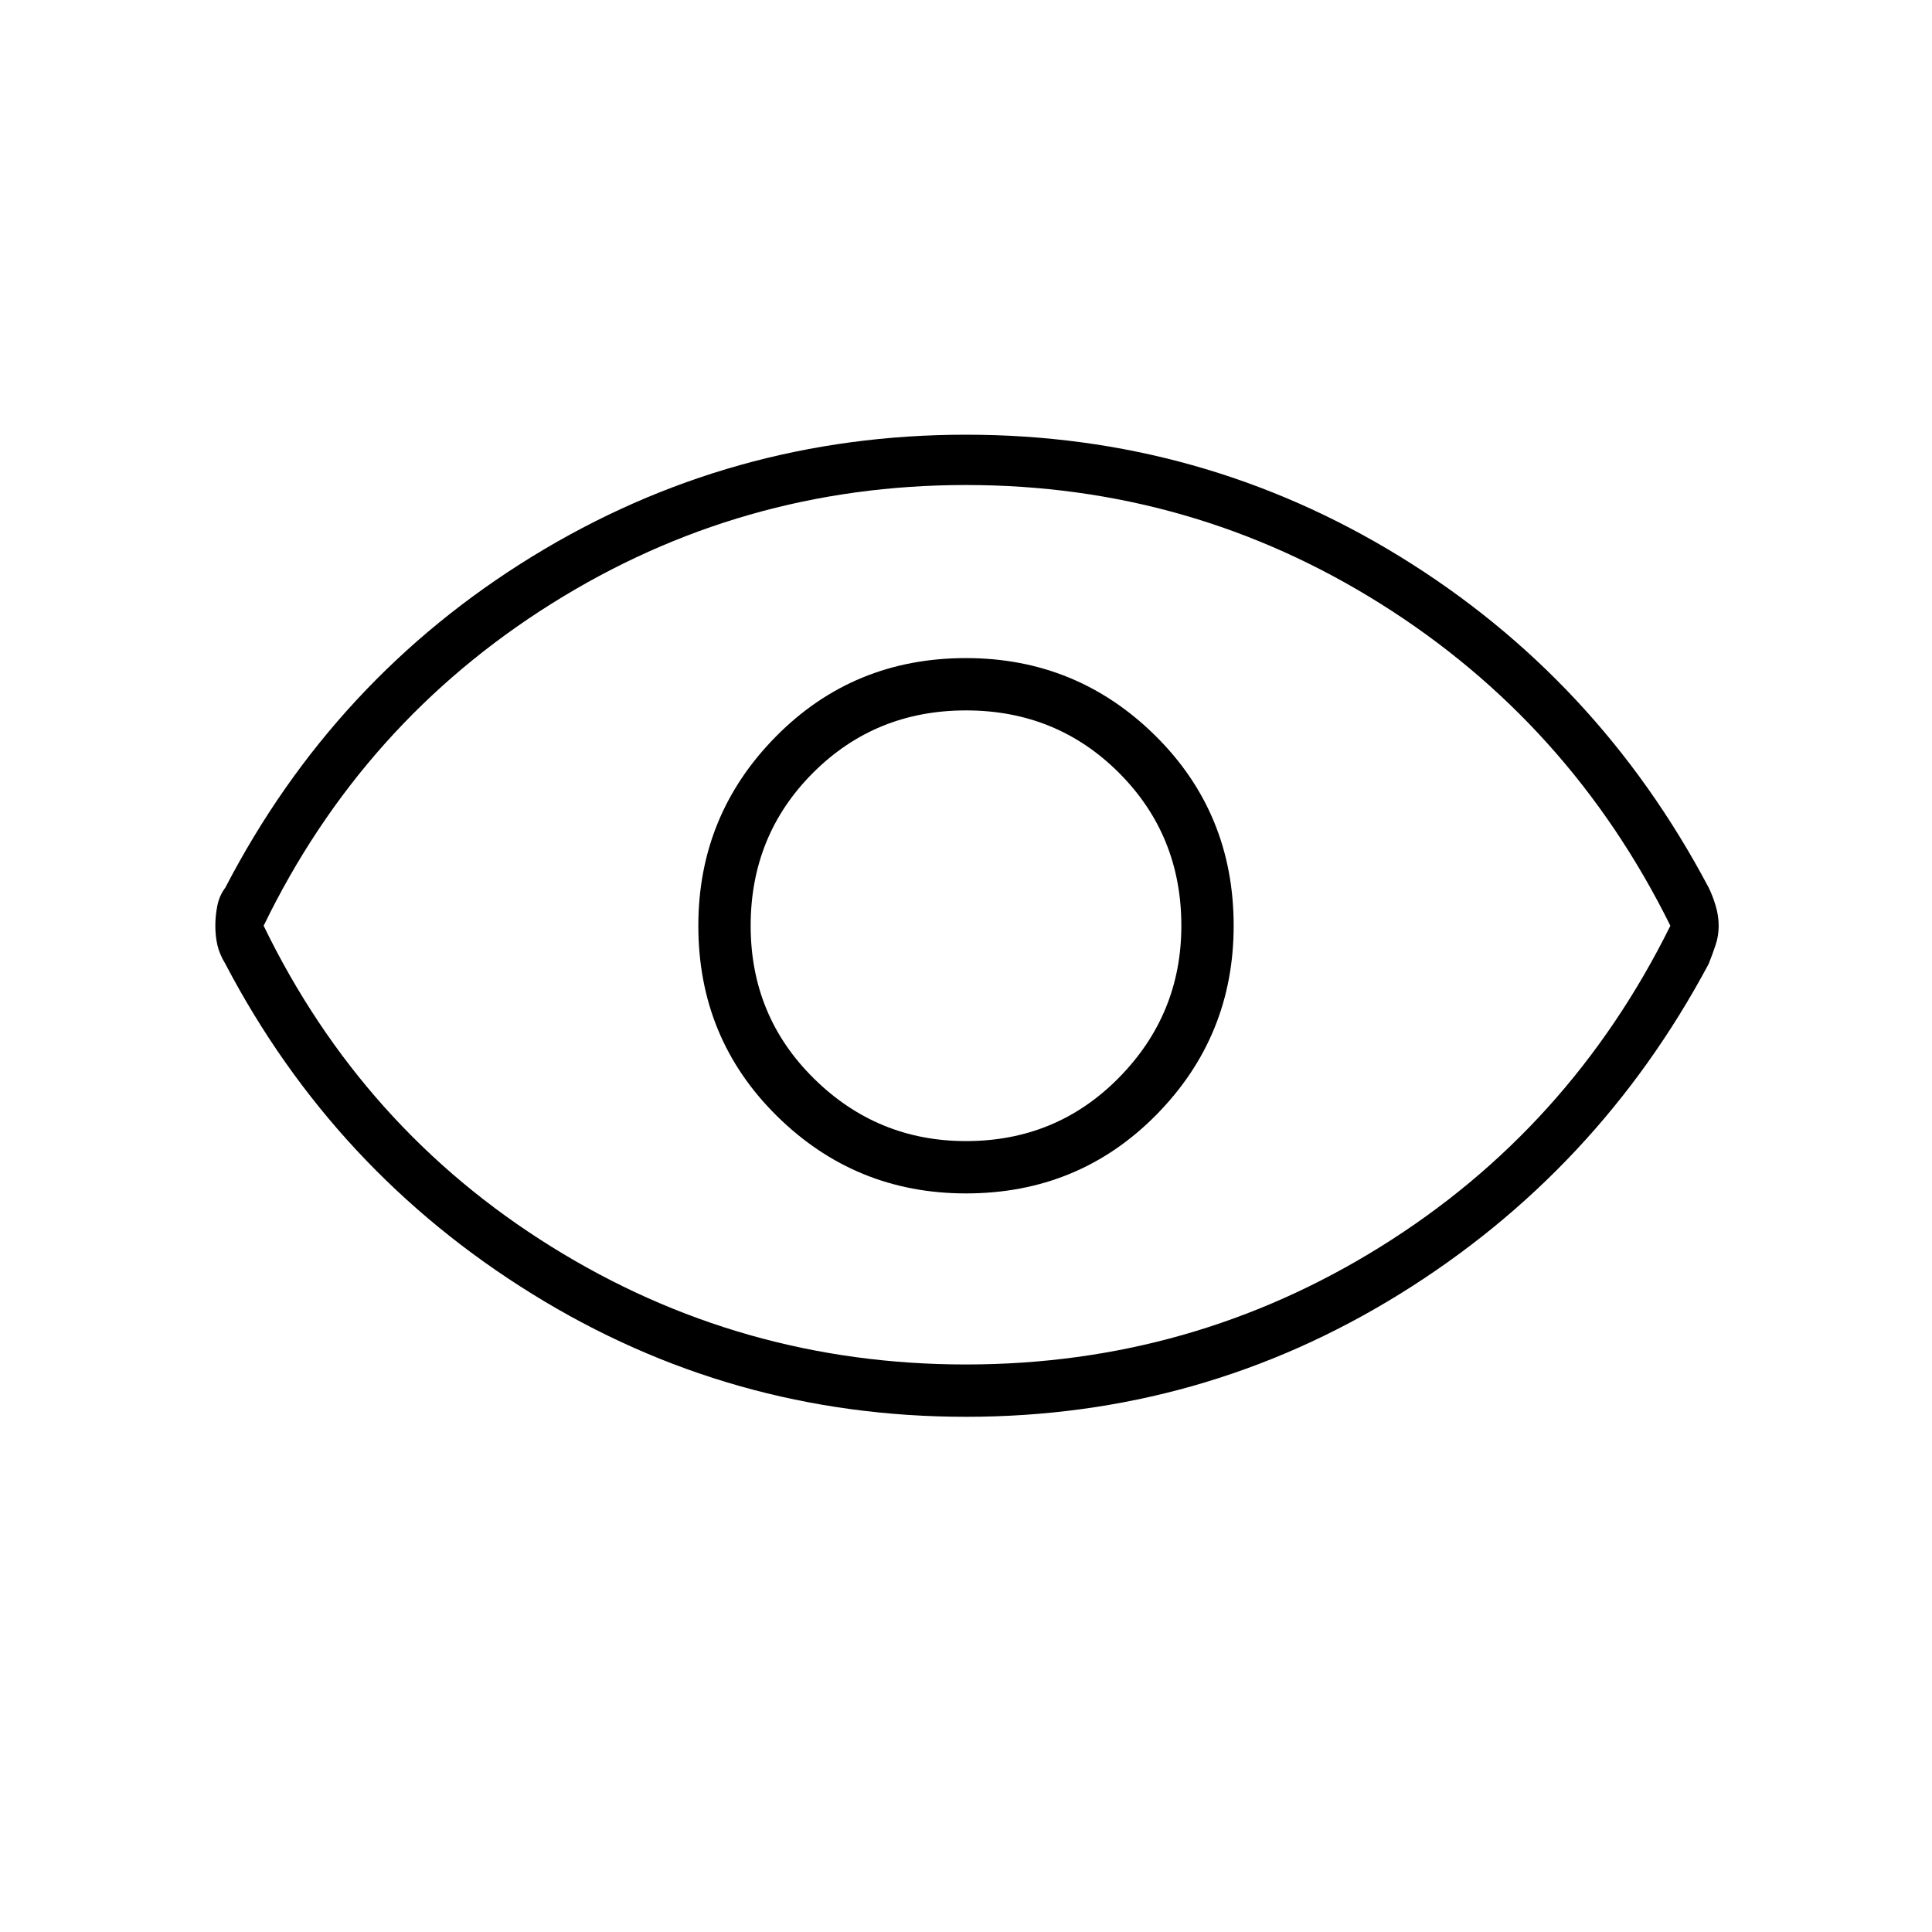 <svg xmlns="http://www.w3.org/2000/svg" height="24" width="24"><path d="M12 14.825q1.4 0 2.363-.975.962-.975.962-2.35 0-1.4-.975-2.363-.975-.962-2.35-.962-1.4 0-2.362.975-.963.975-.963 2.35 0 1.4.975 2.362.975.963 2.35.963Zm0-.65q-1.1 0-1.887-.775-.788-.775-.788-1.9t.775-1.9q.775-.775 1.9-.775t1.9.775q.775.775.775 1.9 0 1.1-.775 1.887-.775.788-1.9.788Zm0 3.425q-2.925 0-5.387-1.525-2.463-1.525-3.813-4.1-.075-.125-.1-.237-.025-.113-.025-.238 0-.125.025-.25t.1-.225q1.35-2.6 3.813-4.113Q9.075 5.4 12 5.4q2.925 0 5.388 1.512 2.462 1.513 3.837 4.113.05.1.087.225.038.125.038.25t-.038.238q-.037.112-.087.237-1.375 2.575-3.837 4.1Q14.925 17.6 12 17.6Zm0-6.1Zm0 5.45q2.8 0 5.15-1.463 2.35-1.462 3.6-3.987-1.25-2.525-3.6-4T12 6.025q-2.8 0-5.15 1.475-2.35 1.475-3.575 4Q4.5 14.025 6.85 15.487 9.2 16.95 12 16.95Z"/></svg>